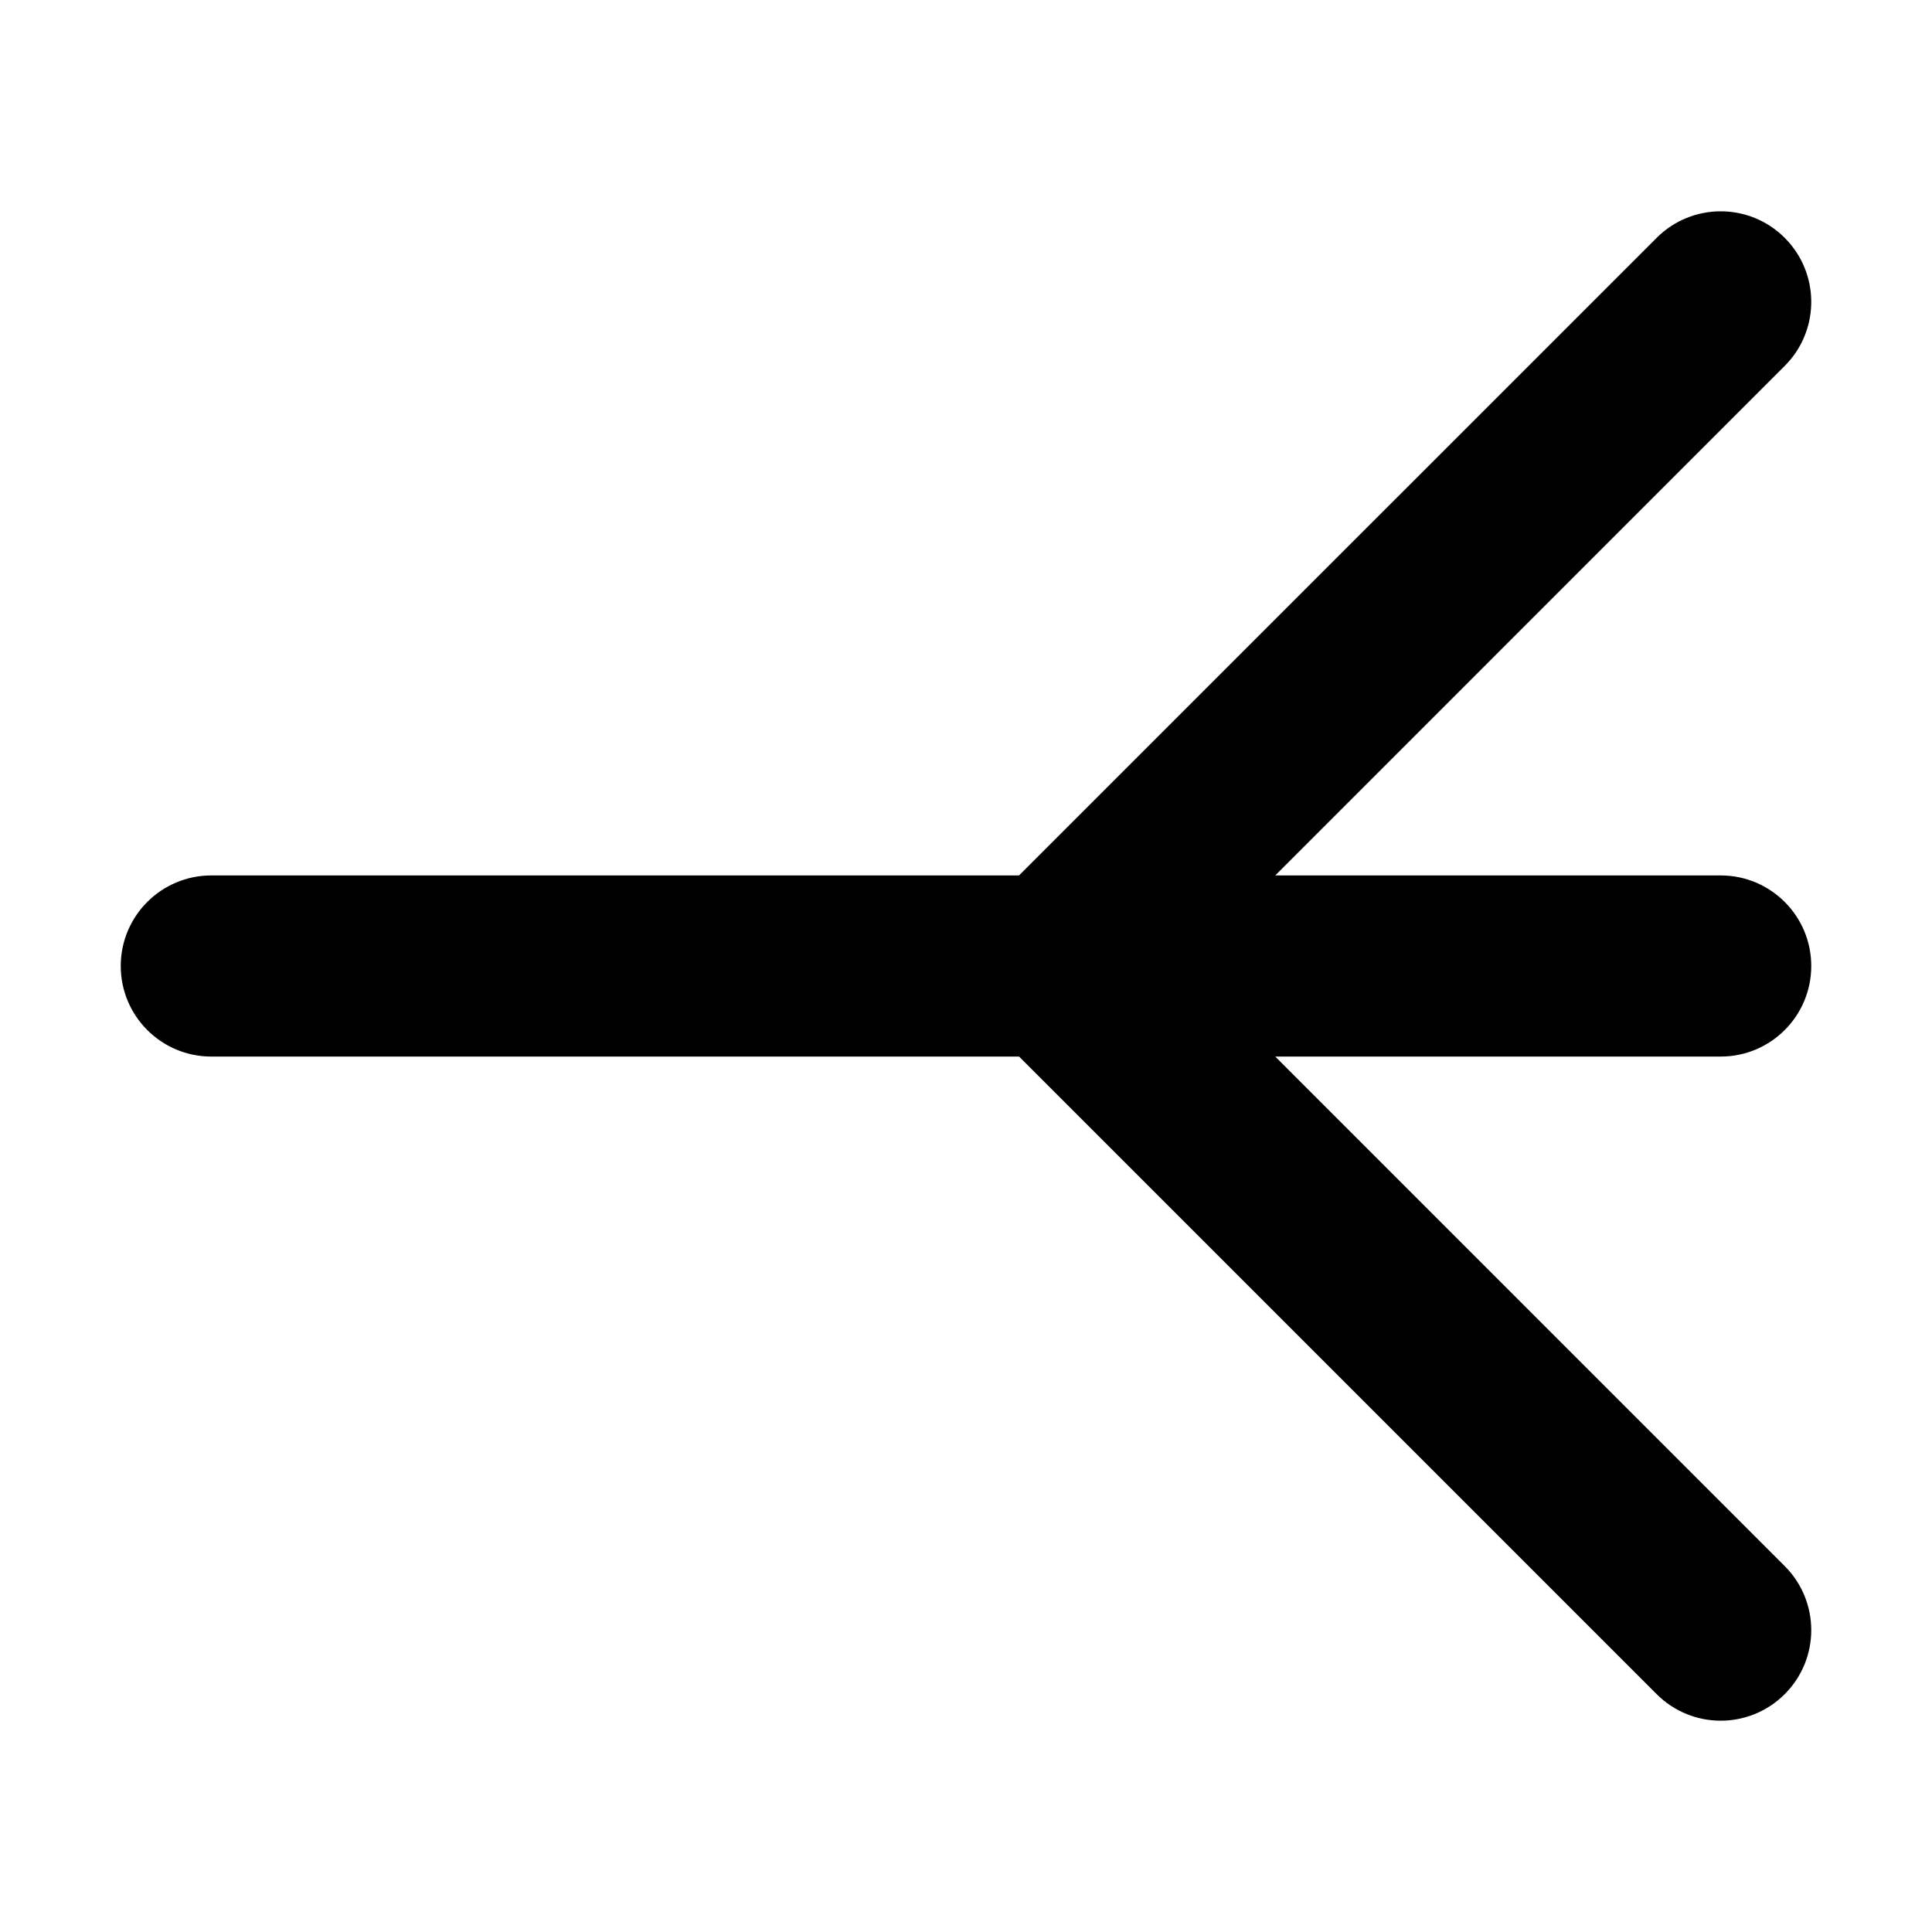 <?xml version="1.0" encoding="UTF-8"?>
<svg width="64px" height="64px" viewBox="0 0 64 64" version="1.1" xmlns="http://www.w3.org/2000/svg" xmlns:xlink="http://www.w3.org/1999/xlink">
    <title>has_many</title>
    <g id="has_many" stroke="none" stroke-width="1" fill="none" fill-rule="evenodd">
        <path d="M9.121,7.879 L30.243,29 L57,29 C58.657,29 60,30.343 60,32 C60,33.657 58.657,35 57,35 L30.242,35 L9.121,56.121 C7.95,57.293 6.05,57.293 4.879,56.121 C3.707,54.95 3.707,53.05 4.879,51.879 L21.756,35 L7,35 C5.343,35 4,33.657 4,32 C4,30.343 5.343,29 7,29 L21.756,29 L4.879,12.121 C3.754,10.997 3.709,9.201 4.744,8.023 L4.879,7.879 C6.05,6.707 7.95,6.707 9.121,7.879 Z" id="Combined-Shape" fill="#000000" transform="translate(32, 32) scale(-1, 1) translate(-32, -32) "></path>
    </g>
</svg>
